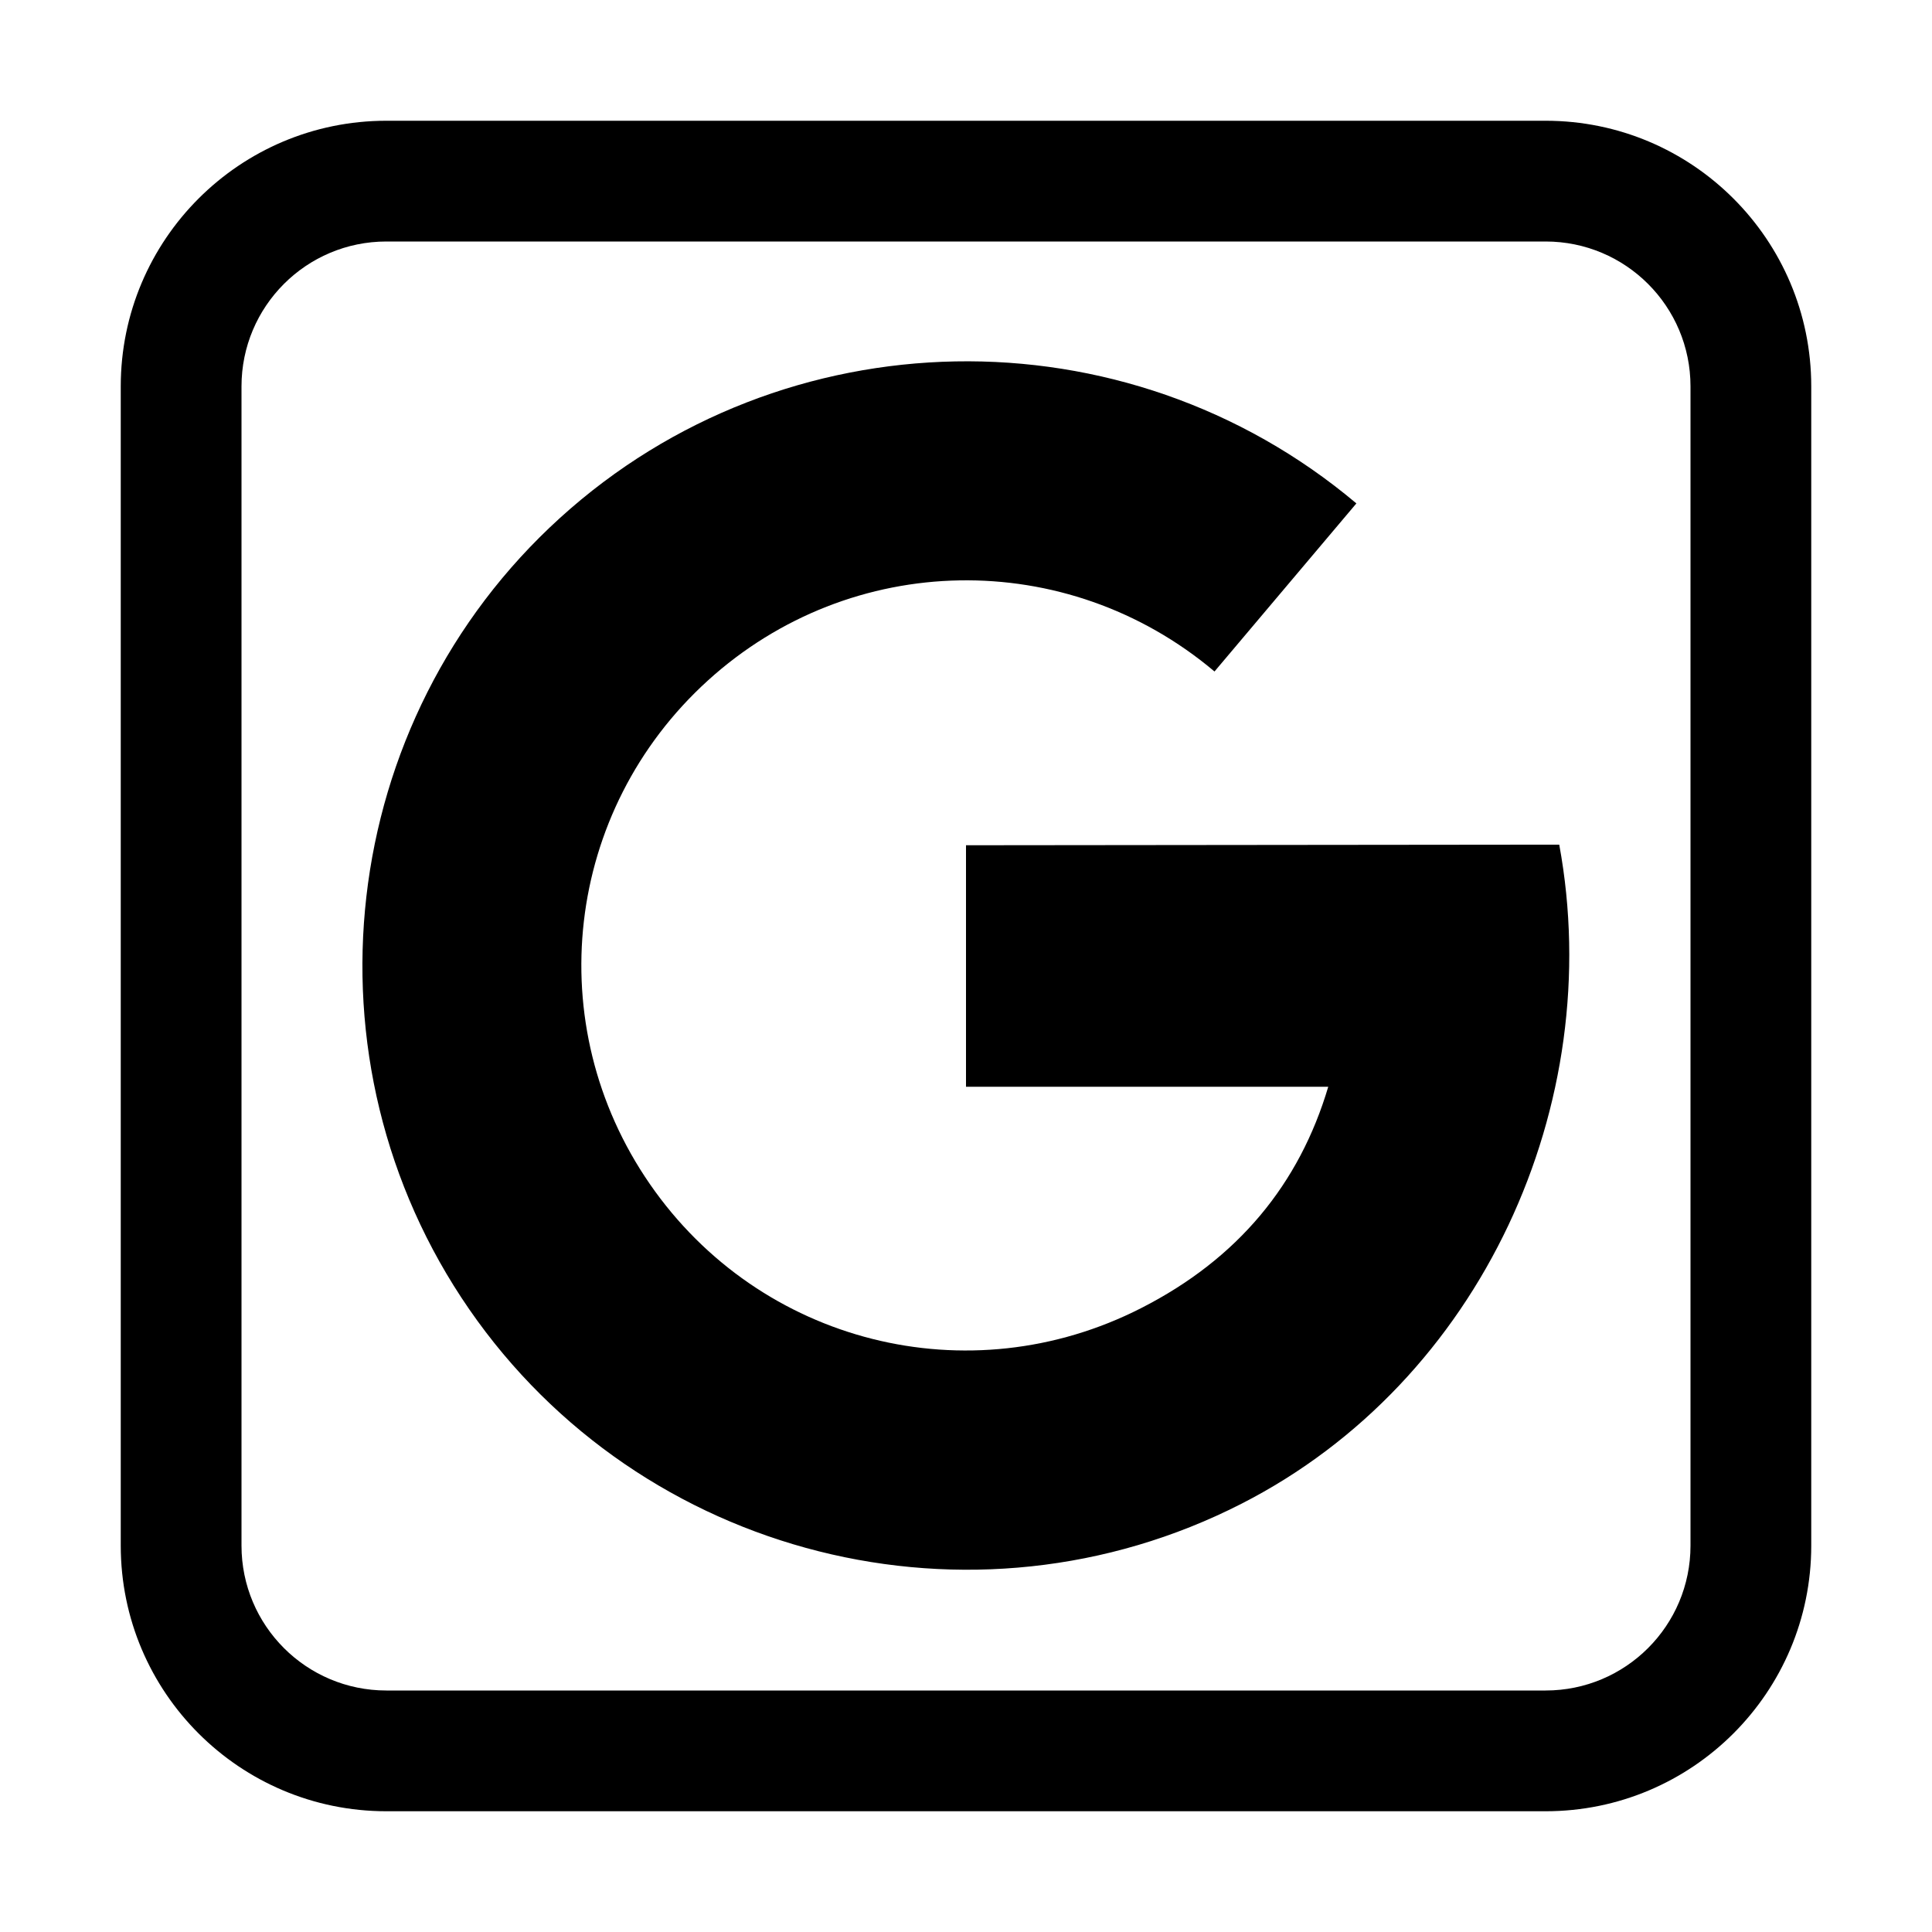 <?xml version="1.0" encoding="UTF-8"?>
<svg width="16px" height="16px" viewBox="0 0 16 16" version="1.1" xmlns="http://www.w3.org/2000/svg" xmlns:xlink="http://www.w3.org/1999/xlink">
    <title>fcitx-googlepinyin-dark</title>
    <g id="fcitx-googlepinyin-dark" stroke="none" stroke-width="1" fill="none" fill-rule="evenodd">
        <path d="M12.8,1 C14.015,1 15,1.985 15,3.2 L15,12.8 C15,14.015 14.015,15 12.8,15 L3.2,15 C1.985,15 1,14.015 1,12.8 L1,3.2 C1,1.985 1.985,1 3.2,1 L12.8,1 Z M12.8,2 L3.2,2 C2.537,2 2,2.537 2,3.2 L2,12.8 C2,13.463 2.537,14 3.2,14 L12.8,14 C13.463,14 14,13.463 14,12.8 L14,3.2 C14,2.537 13.463,2 12.8,2 Z M7.912,2.993 C9.09,2.971 10.276,3.363 11.233,4.169 L10.058,5.561 C8.832,4.527 7.049,4.558 5.862,5.636 C4.675,6.714 4.471,8.487 5.382,9.806 C6.294,11.126 8.023,11.562 9.451,10.833 C10.254,10.424 10.761,9.805 11,9 L8,9 L8,7 L12.913,6.995 C13.308,9.138 12.272,11.438 10.28,12.454 C8.051,13.592 5.308,12.901 3.886,10.843 C2.464,8.784 2.786,5.97 4.638,4.289 C5.564,3.448 6.734,3.015 7.912,2.993 Z" id="形状" fill="#000000"></path>
    </g>
</svg>